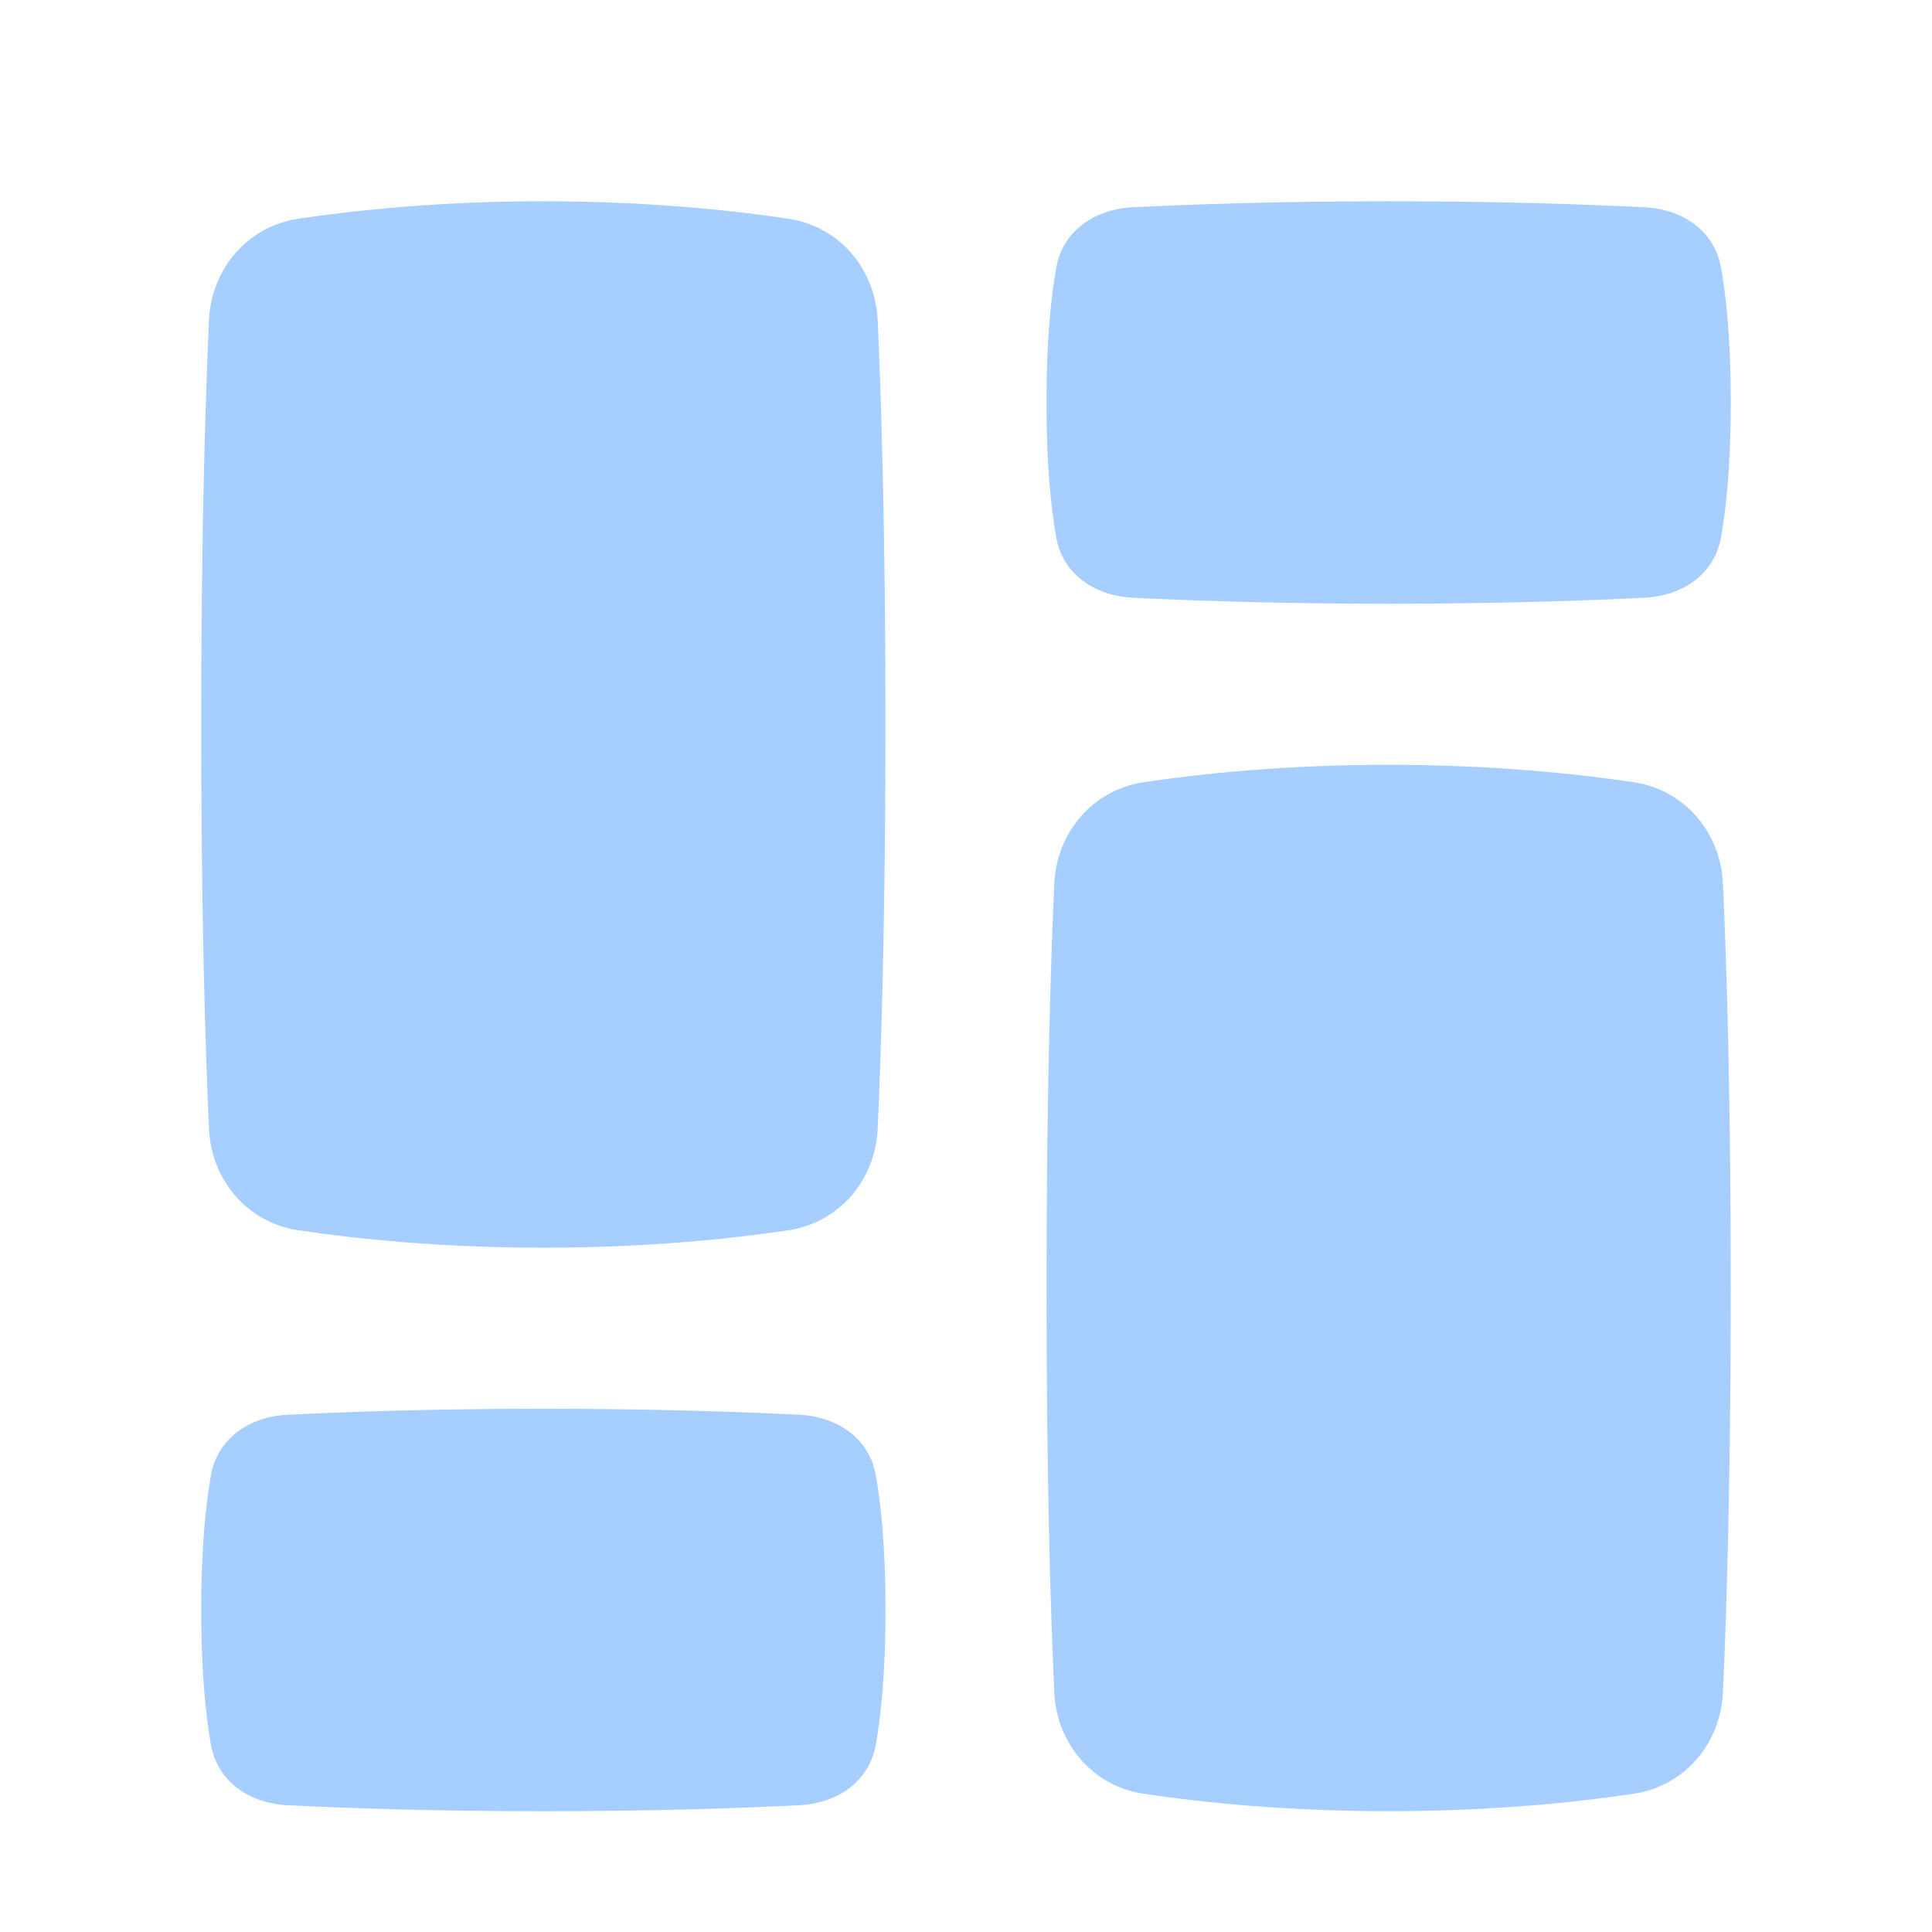 <svg fill="none" height="20" viewBox="0 0 48 48" width="20" xmlns="http://www.w3.org/2000/svg"><g fill="#a6cfff"><path d="m5.192 28.042c.058 1.278.955 2.336 2.22 2.524 1.431.213 3.529.433 6.087.433s4.656-.22 6.087-.433c1.265-.189 2.162-1.247 2.22-2.524.088-1.944.193-5.249.193-10.042s-.104-8.098-.193-10.042c-.058-1.278-.955-2.336-2.22-2.524-1.431-.213-3.529-.434-6.087-.434s-4.656.22-6.087.434c-1.265.189-2.162 1.247-2.22 2.524-.088 1.944-.193 5.249-.193 10.042s.104 8.098.193 10.042z"/><path d="m19.867 44.85c.93-.047 1.727-.581 1.891-1.497.131-.736.243-1.814.243-3.353s-.111-2.617-.243-3.353c-.164-.916-.961-1.45-1.891-1.497-1.35-.068-3.564-.15-6.367-.15s-5.017.082-6.367.15c-.93.047-1.727.581-1.891 1.497-.131.736-.243 1.814-.243 3.353s.111 2.617.243 3.353c.164.916.961 1.45 1.891 1.497 1.35.068 3.564.15 6.367.15s5.016-.082 6.367-.15z"/><path d="m42.807 21.958c-.058-1.278-.955-2.336-2.22-2.524-1.431-.213-3.529-.433-6.087-.433s-4.656.22-6.087.433c-1.265.189-2.162 1.247-2.22 2.524-.088 1.944-.193 5.249-.193 10.042s.104 8.098.193 10.042c.058 1.278.955 2.336 2.22 2.524 1.431.213 3.529.433 6.087.433s4.656-.22 6.087-.433c1.265-.189 2.162-1.247 2.22-2.524.088-1.944.193-5.249.193-10.042s-.104-8.098-.193-10.042z"/><path d="m28.133 5.15c-.93.047-1.727.581-1.891 1.497-.131.736-.243 1.814-.243 3.353 0 1.539.111 2.617.243 3.353.164.916.961 1.45 1.891 1.497 1.35.068 3.564.15 6.367.15s5.016-.082 6.367-.15c.93-.047 1.727-.581 1.891-1.497.131-.736.243-1.814.243-3.353 0-1.539-.111-2.617-.243-3.353-.164-.916-.961-1.451-1.891-1.497-1.35-.068-3.564-.15-6.367-.15s-5.016.082-6.367.15z"/></g></svg>